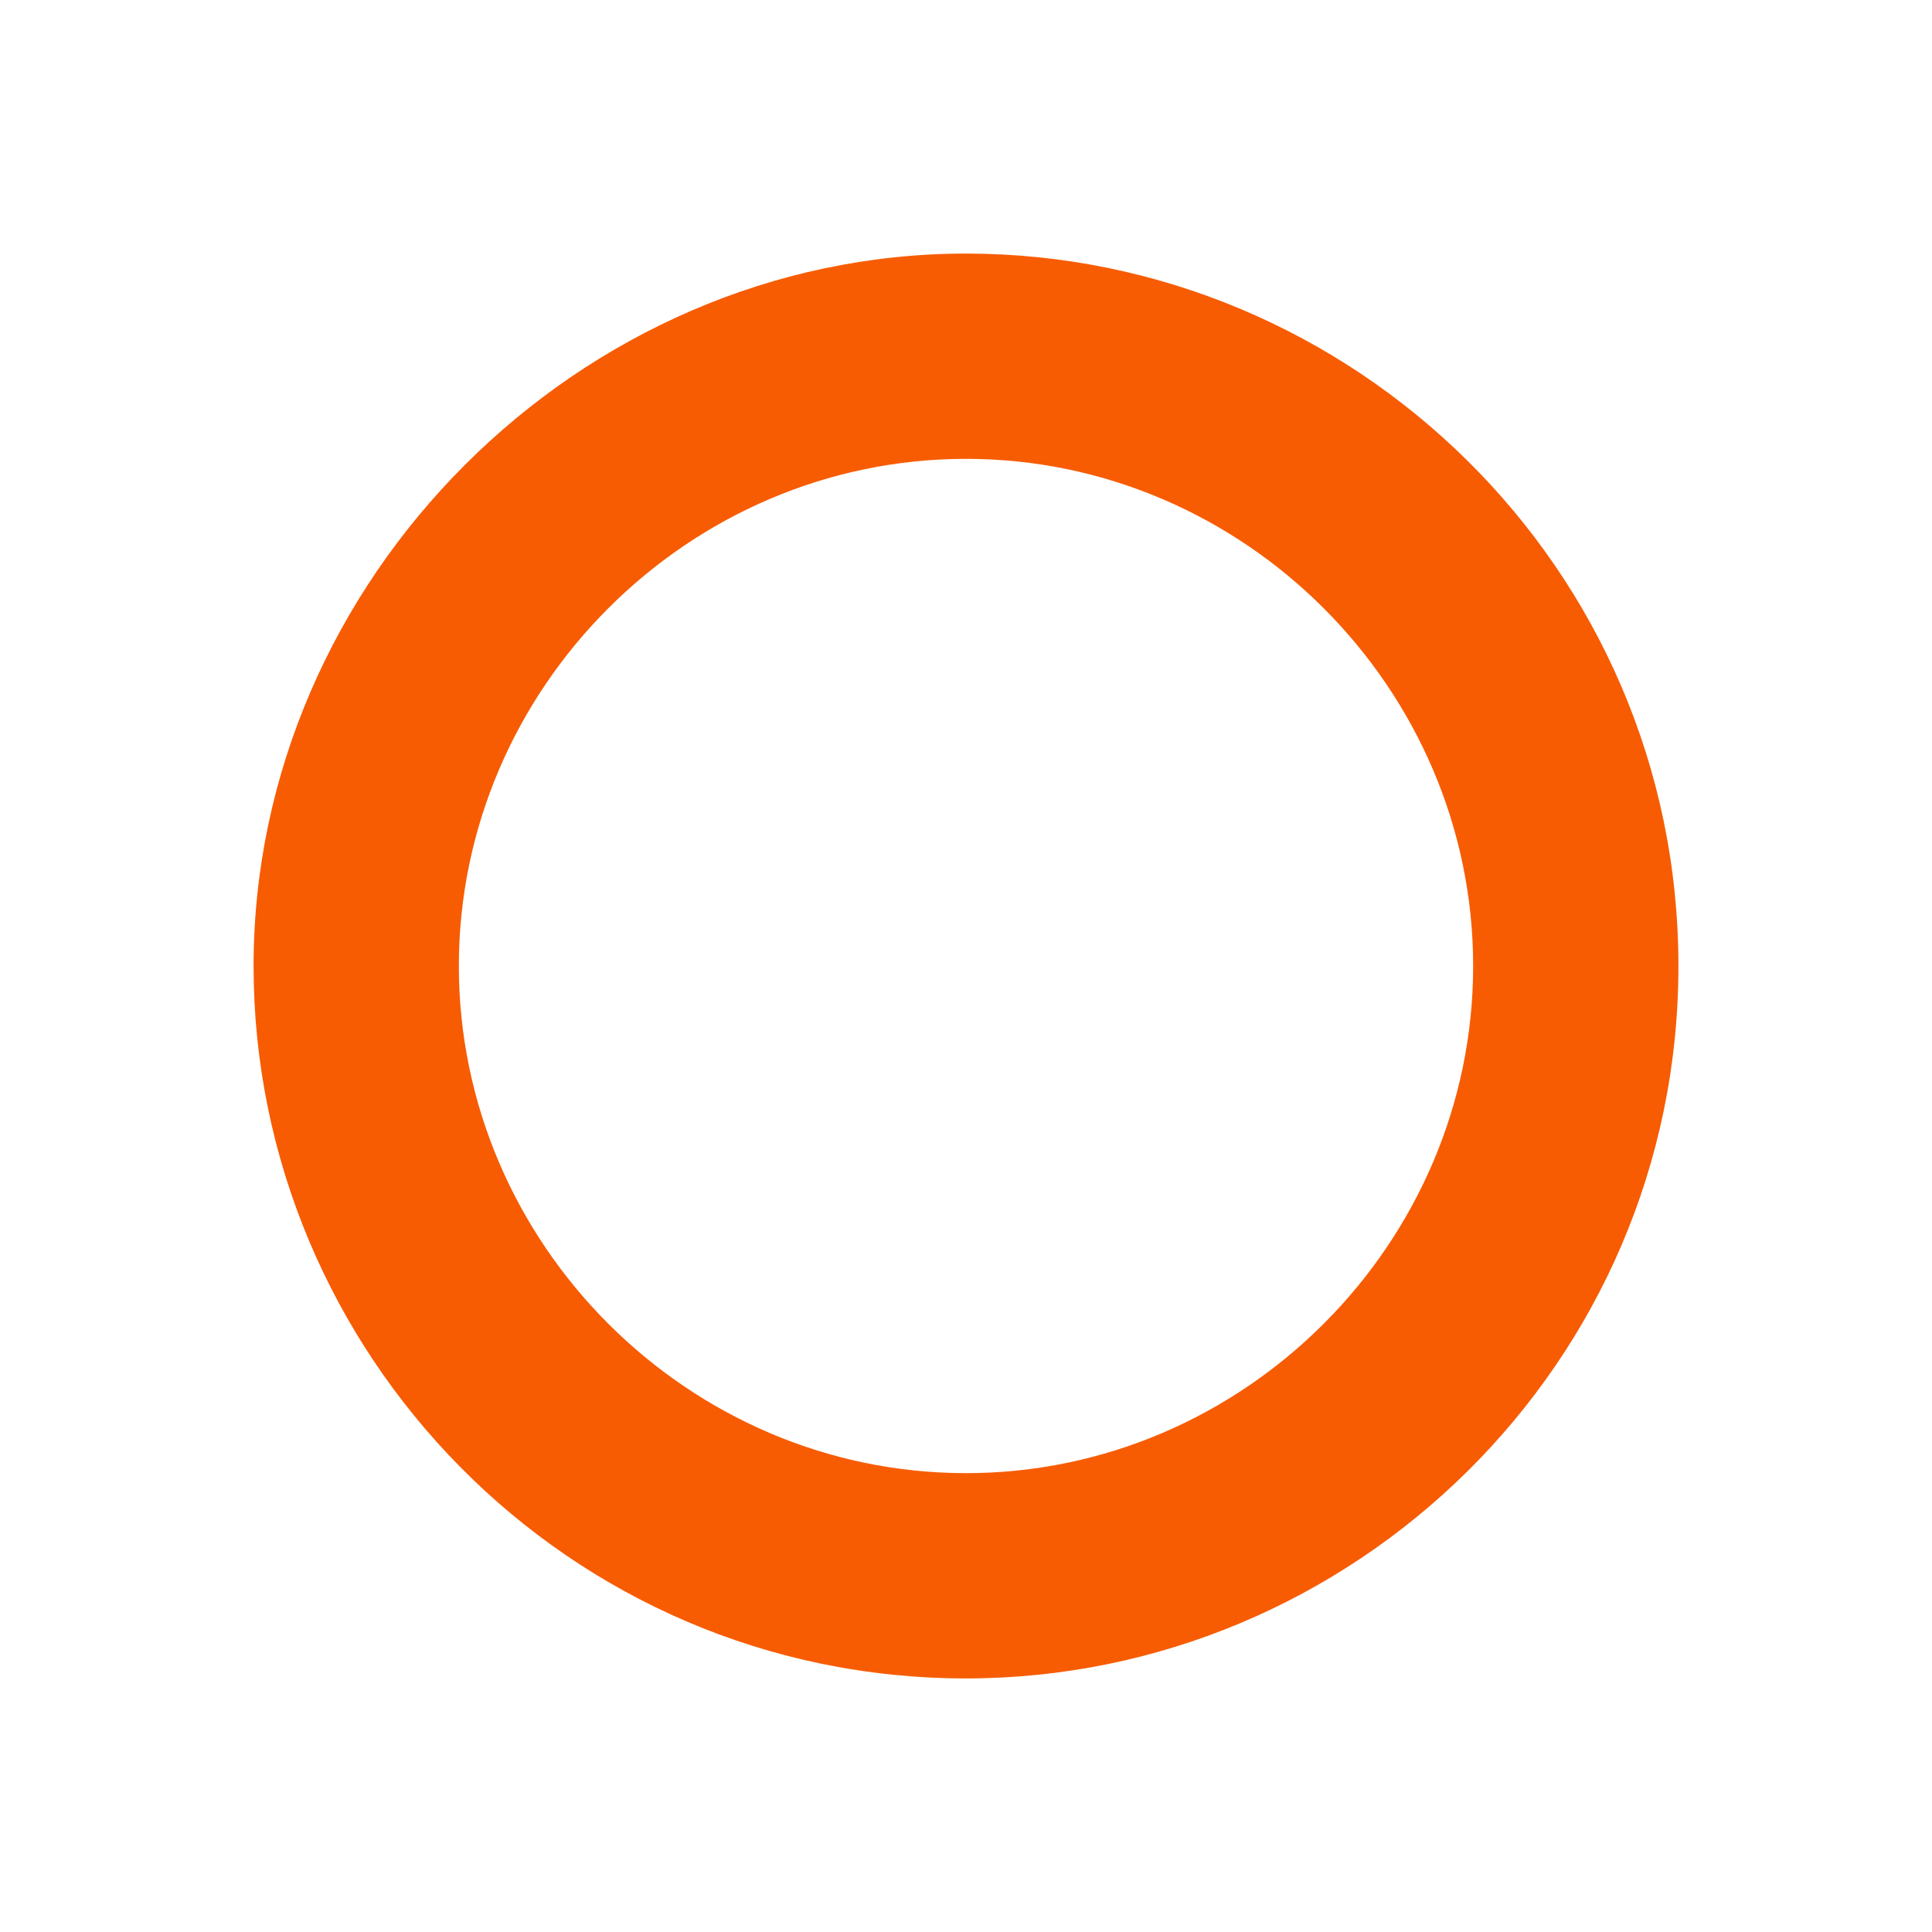<svg xmlns="http://www.w3.org/2000/svg" viewBox="0 0 16 16" width="16" height="16">
<cis-name>circle</cis-name>
<cis-semantic>warning</cis-semantic>
<path fill="#F75C03" d="M8,2.1C4.8,2.1,2.1,4.8,2.1,8s2.6,5.9,5.9,5.9c3.2,0,5.9-2.6,5.9-5.9S11.2,2.1,8,2.1z M8,12.2
	c-2.3,0-4.2-1.9-4.2-4.2S5.7,3.8,8,3.8s4.2,1.9,4.2,4.2S10.3,12.2,8,12.2z"/>
</svg>
